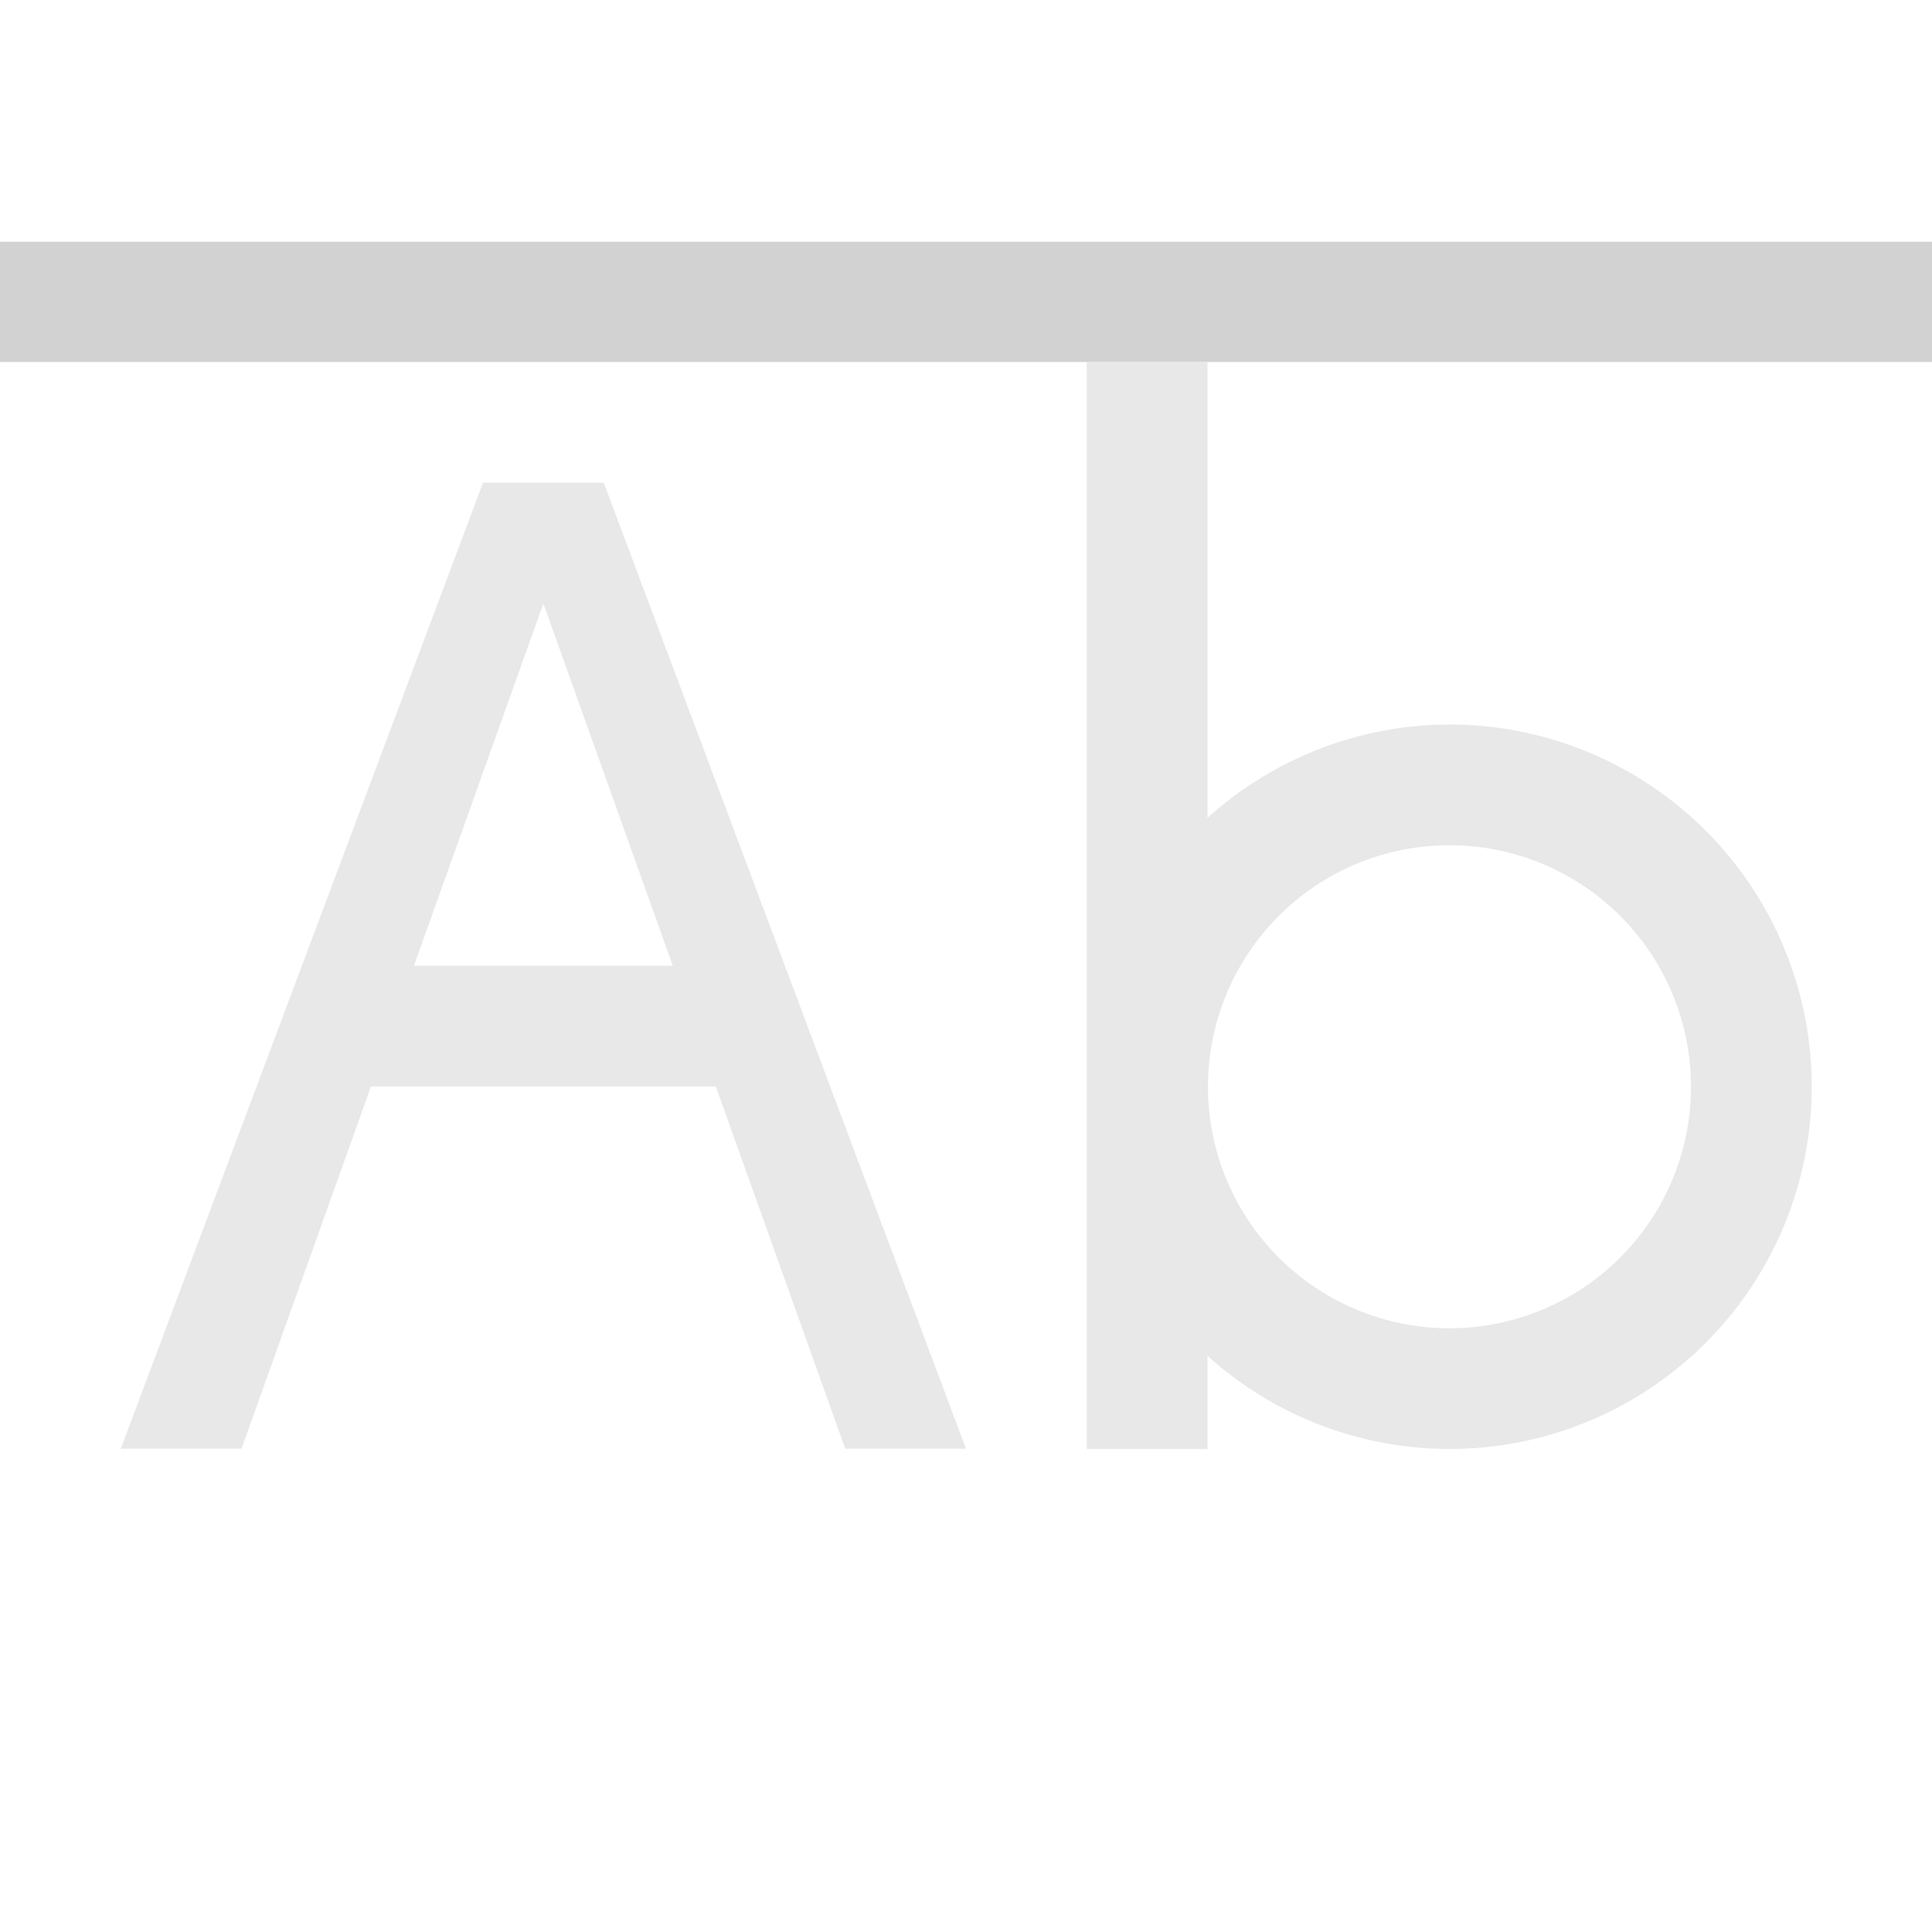 <!--Created with Inkscape (http://www.inkscape.org/)--><svg width="16" height="16" viewBox="0 0 16 16" version="1.1" id="svg5" xml:space="preserve" xmlns="http://www.w3.org/2000/svg" xmlns:rdf="http://www.w3.org/1999/02/22-rdf-syntax-ns#" xmlns:cc="http://creativecommons.org/ns#" xmlns:dc="http://purl.org/dc/elements/1.1/"><path style="color:#232629;fill:#d2d2d2;fill-opacity:.5;stroke:none;stroke-width:.265" d="M9 3v9h1v-.771a3 3 0 0 0 2.004.771 3 3 0 0 0 0-6A3 3 0 0 0 10 6.773V3zm3.004 4a2 2 0 1 1 0 4 2 2 0 0 1 0-4z" class="ColorScheme-Text" id="path7010"/><path id="path3115-7" style="color:#000;fill:#d2d2d2;fill-opacity:1;stroke-width:1;stroke-linecap:square;stroke-linejoin:round;-inkscape-stroke:none;paint-order:stroke markers fill" d="M0 2.002v.996h16v-.996z"/><path id="path30460" style="fill:#d2d2d2;fill-opacity:.502;stroke:none;stroke-width:2.117;stroke-linejoin:round" d="m4 3.998-3 8h1l1.072-3h2.856l1.072 3h1l-3-8zm.5 1 1.072 3H3.428z"/></svg>